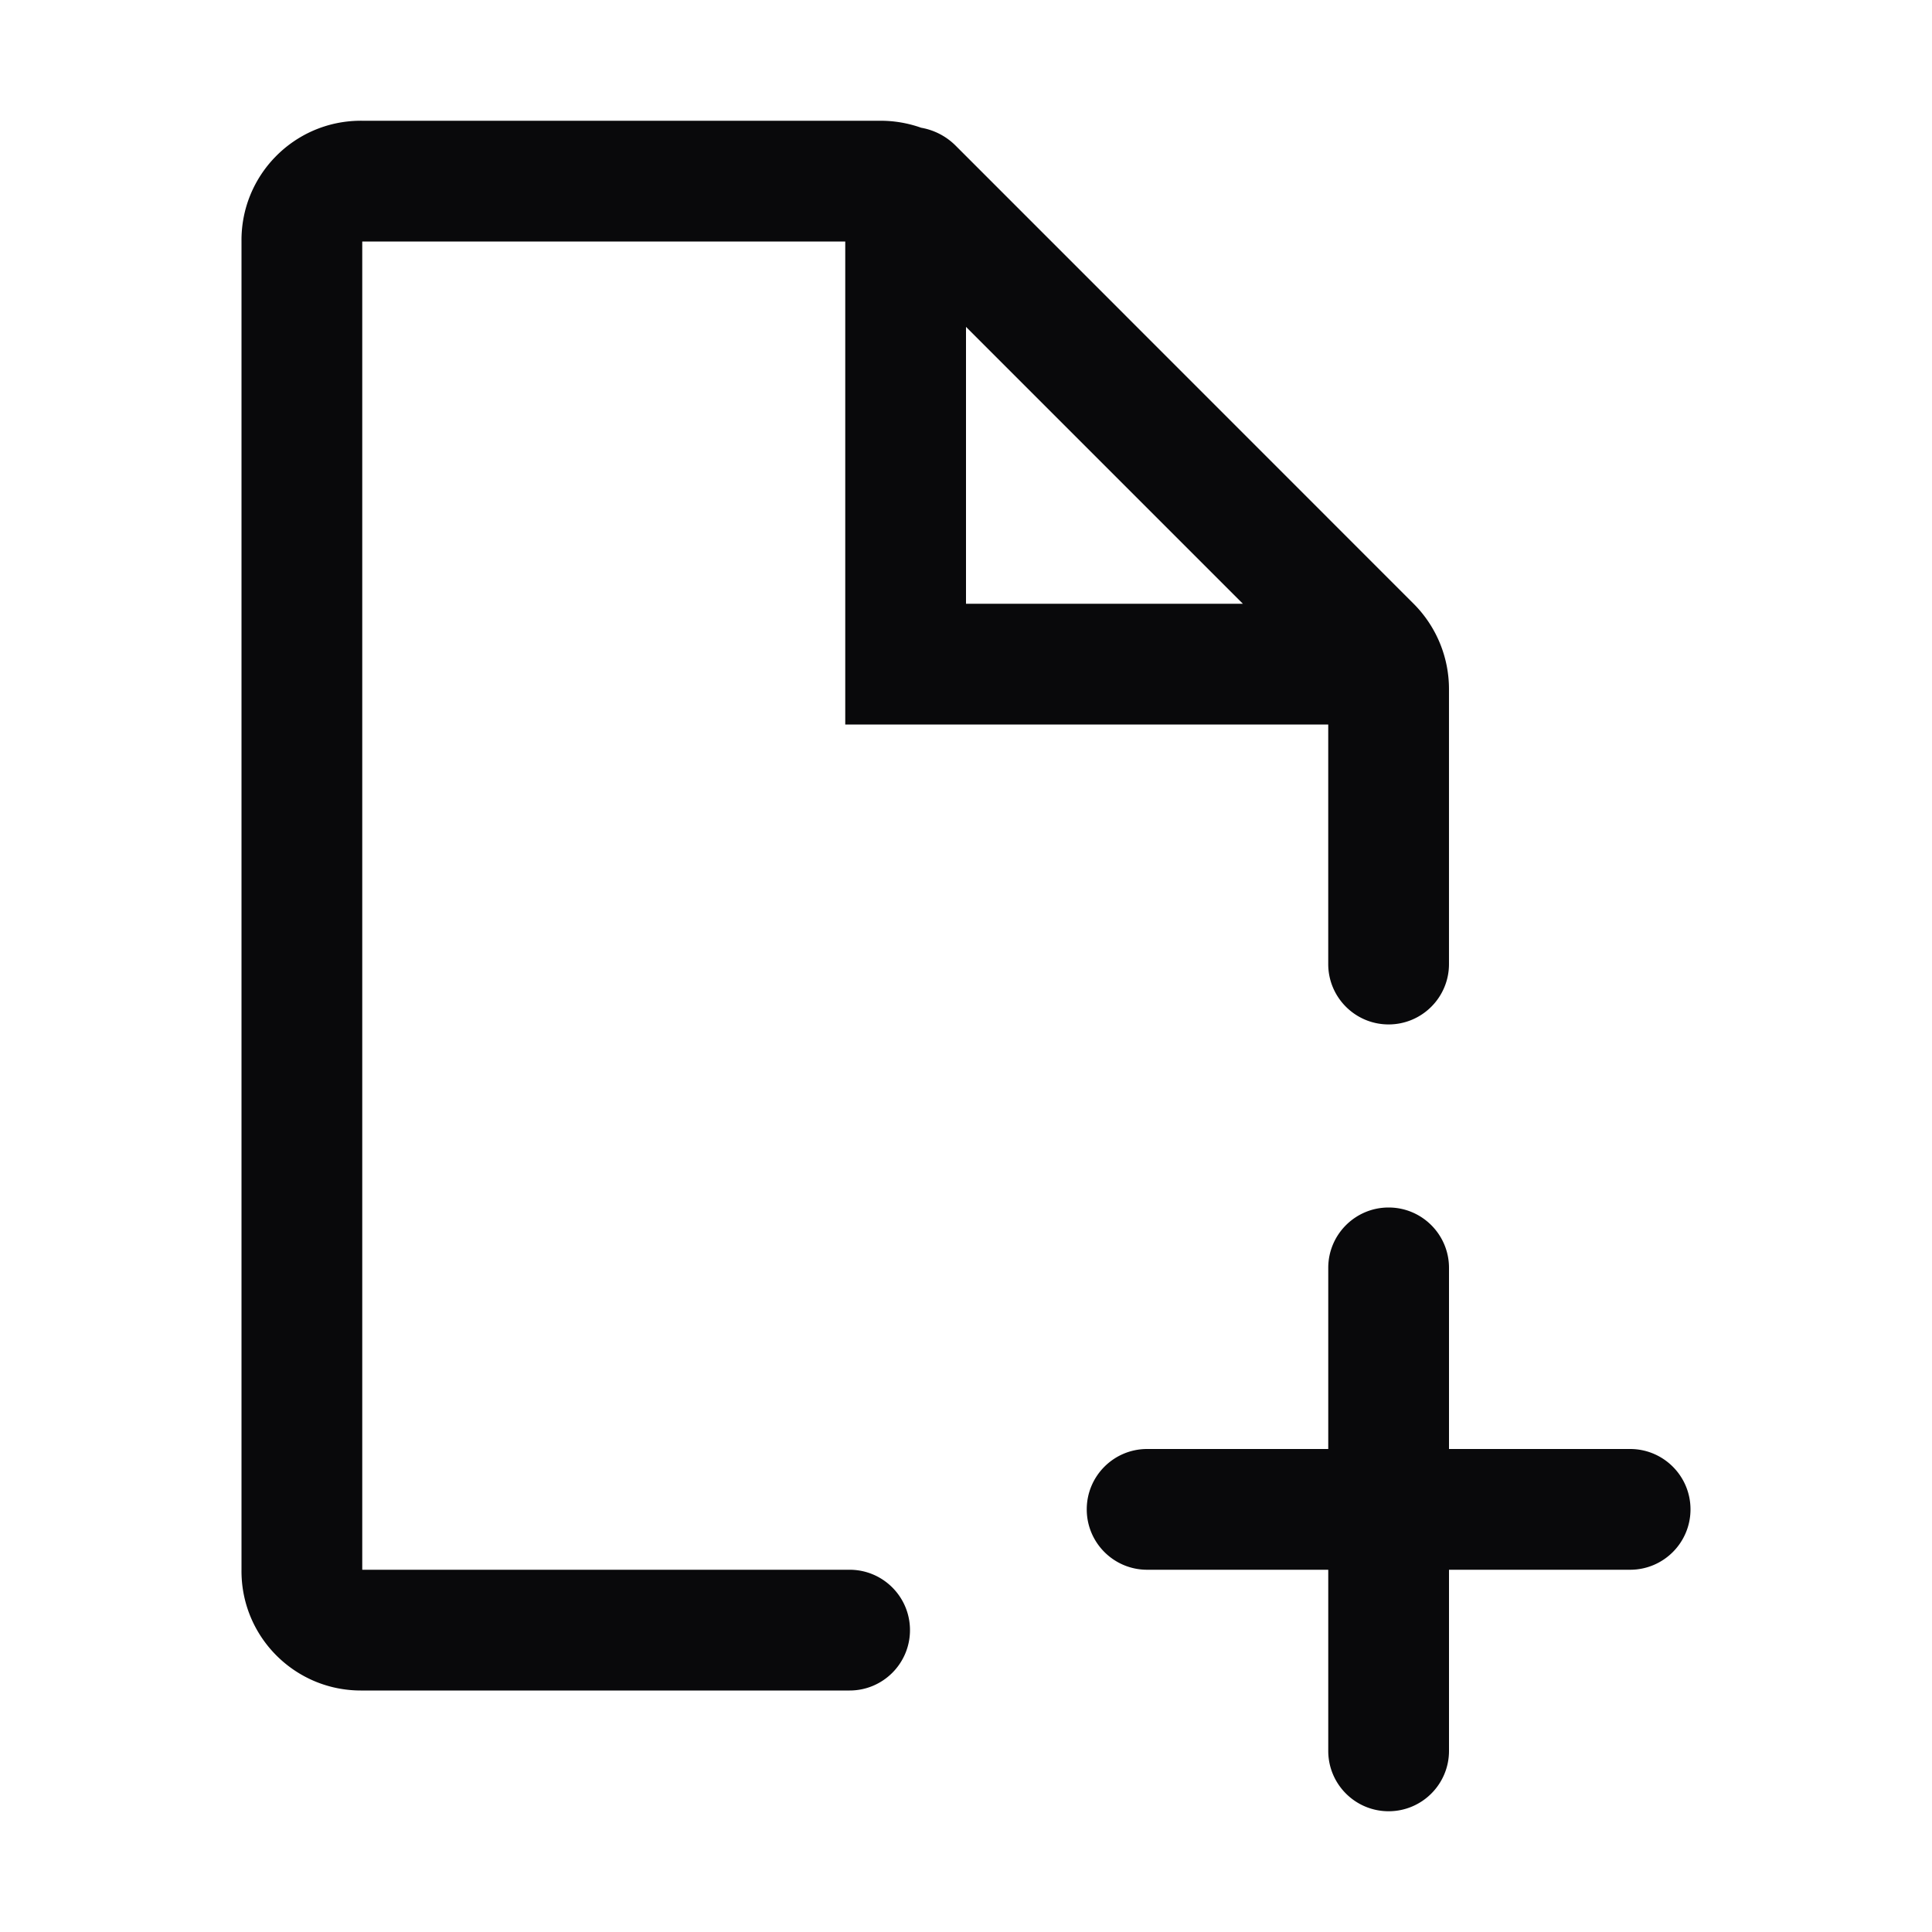 <?xml version="1.0" standalone="no"?><!DOCTYPE svg PUBLIC "-//W3C//DTD SVG 1.1//EN" "http://www.w3.org/Graphics/SVG/1.1/DTD/svg11.dtd"><svg t="1739689373280" class="icon" viewBox="0 0 1024 1024" version="1.1" xmlns="http://www.w3.org/2000/svg" p-id="10704" xmlns:xlink="http://www.w3.org/1999/xlink" width="200" height="200"><path d="M736 960c-17.67 0-32-14.33-32-32v-96h-96c-17.67 0-32-14.33-32-32s14.33-32 32-32h96v-96c0-17.67 14.33-32 32-32s32 14.33 32 32v96h96c17.67 0 32 14.33 32 32s-14.33 32-32 32h-96v96c0 17.67-14.33 32-32 32z m-253.69-96c0 17.67-14.33 32-32 32H192c-34.96 0.39-63.61-27.63-64-62.58-0.01-0.47-0.01-0.94 0-1.42V128c-0.39-34.96 27.63-63.61 62.58-64 0.47-0.01 0.94-0.01 1.42 0h274.75c7.33 0 14.6 1.26 21.5 3.71a34.103 34.103 0 0 1 18.24 9.47l237.44 237.5 5.31 5.31c12 12 18.75 28.28 18.75 45.25v145.73c0 17.67-14.33 32-32 32s-32-14.33-32-32V384H448V128H192v704h258.3c17.68 0 32.01 14.33 32.01 32zM512 173.25V320h146.75L512 173.25z" p-id="10705" fill="#09090b"></path></svg>
